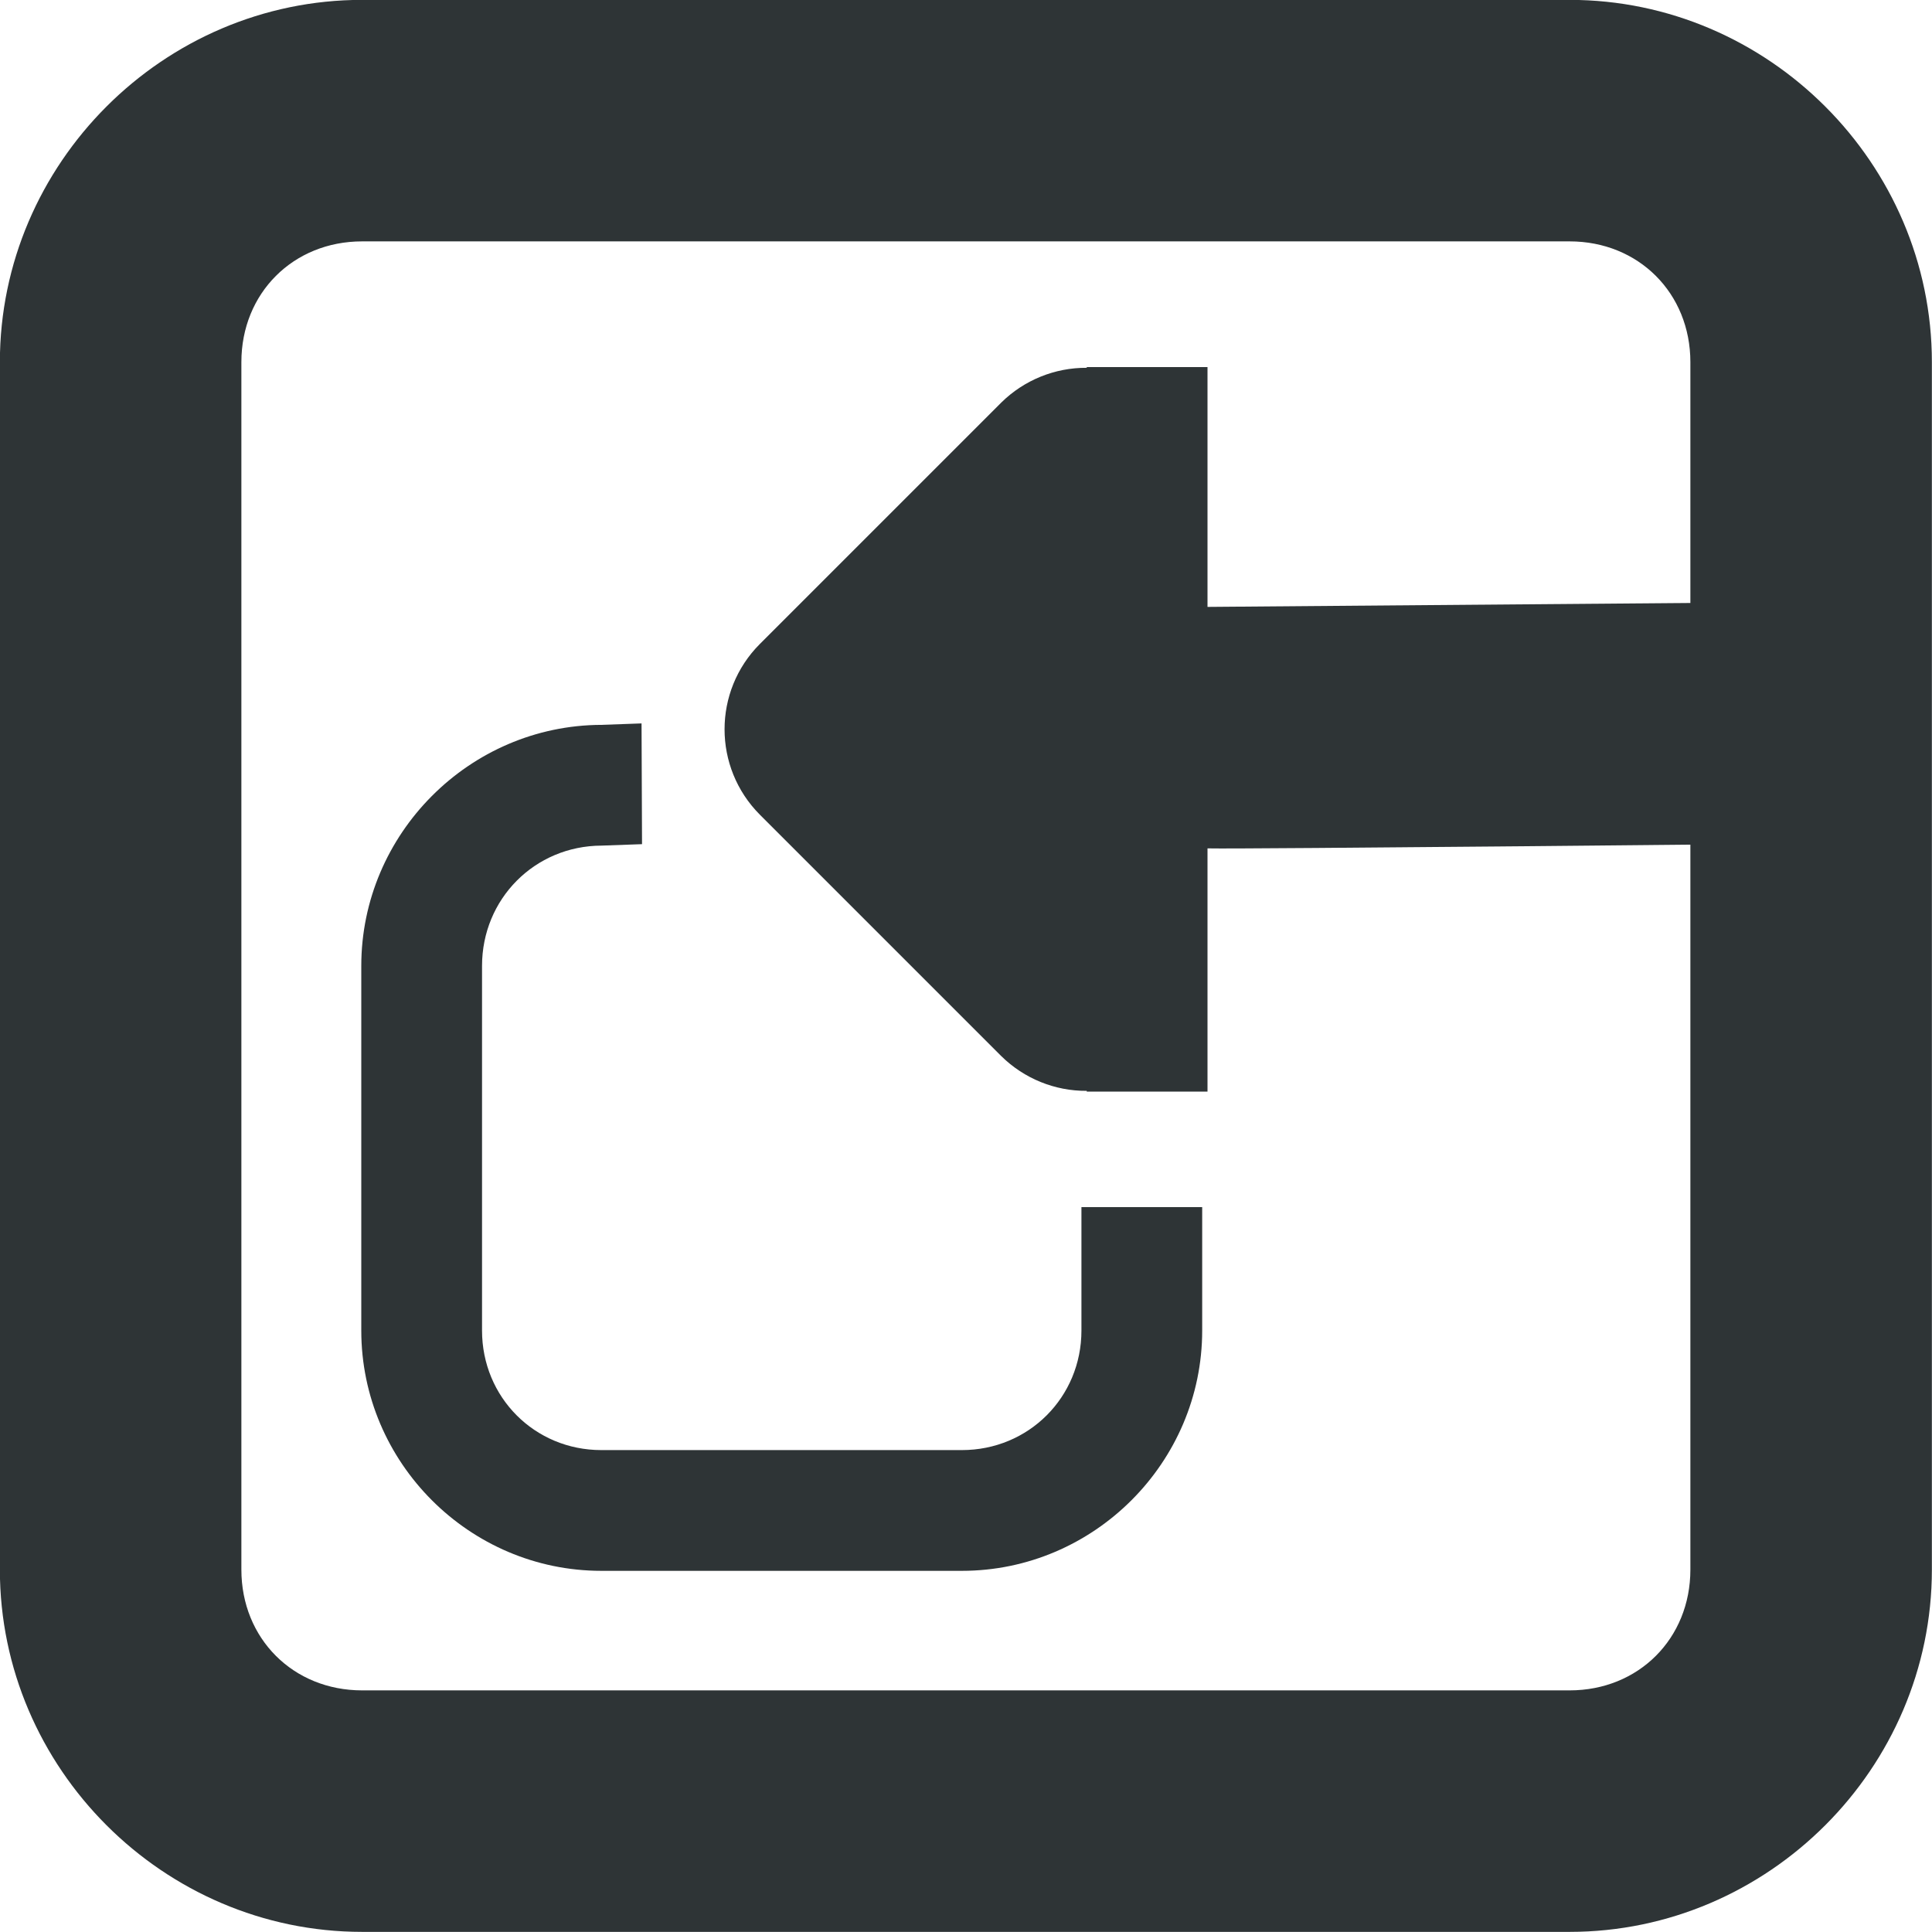 <?xml version="1.0" encoding="UTF-8" standalone="no"?>
<svg
   inkscape:version="1.2 (dc2aedaf03, 2022-05-15)"
   id="svg8"
   version="1.1"
   viewBox="0 0 16 16"
   height="16"
   width="16"
   sodipodi:docname="source-symbols.svg"
   xmlns:inkscape="http://www.inkscape.org/namespaces/inkscape"
   xmlns:sodipodi="http://sodipodi.sourceforge.net/DTD/sodipodi-0.dtd"
   xmlns="http://www.w3.org/2000/svg"
   xmlns:svg="http://www.w3.org/2000/svg"
   xmlns:rdf="http://www.w3.org/1999/02/22-rdf-syntax-ns#"
   xmlns:cc="http://creativecommons.org/ns#"
   xmlns:dc="http://purl.org/dc/elements/1.1/">
  <defs
     id="defs2" />
  <sodipodi:namedview
     units="px"
     borderlayer="true"
     inkscape:showpageshadow="false"
     showgrid="false"
     inkscape:document-rotation="0"
     inkscape:current-layer="layer1"
     inkscape:document-units="px"
     inkscape:cy="560"
     inkscape:cx="400"
     inkscape:zoom="0.35"
     inkscape:pageshadow="2"
     inkscape:pageopacity="0"
     borderopacity="1"
     bordercolor="#383838"
     pagecolor="#ffffff"
     id="base"
     inkscape:pagecheckerboard="1"
     inkscape:deskcolor="#1f1f1f">
    <inkscape:grid
       type="xygrid"
       id="grid15539" />
  </sodipodi:namedview>
  <g
     id="layer1"
     inkscape:groupmode="layer"
     inkscape:label="Layer 1"
     transform="translate(-702)">
    <g
       inkscape:label="task todo plan notes assigned"
       id="g295874"
       style="fill:#222222"
       transform="translate(690.017,-668.005)">
      <title
         id="title295864">task-assigned</title>
      <path
         style="color:#000000;fill:#2e3436;fill-opacity:1;-inkscape-stroke:none"
         d="m 14.982,668.004 c -1.645,0 -3,1.355 -3,3 v 10 c 0,1.645 1.355,3 3,3 h 10 c 1.645,0 3,-1.355 3,-3 v -10 c 0,-1.645 -1.355,-3 -3,-3 z m 0,2 h 10 c 0.571,0 1,0.429 1,1 v 10 c 0,0.571 -0.429,1 -1,1 h -10 c -0.571,0 -1,-0.429 -1,-1 v -10 c 0,-0.571 0.429,-1 1,-1 z"
         id="path295868" />
      <path
         style="fill:#2e3436;fill-opacity:1;fill-rule:nonzero;stroke:none;stroke-width:2;stroke-linecap:round;stroke-linejoin:round;stroke-opacity:1;stop-color:#000000"
         d="m 21.983,671.045 v 1 0.986 h 0.014 l 5.018,-0.041 v 2 c 0,0 -4.784,0.048 -5.018,0.041 h -0.014 v 1.014 1 h -1 v -0.006 c -0.264,0.002 -0.519,-0.102 -0.707,-0.287 l -2,-2 c -0.39,-0.391 -0.39,-1.024 0,-1.414 l 2,-2 c 0.188,-0.185 0.443,-0.289 0.707,-0.287 v -0.006 z"
         id="path295872"
         sodipodi:nodetypes="ccccccccccccccccccc" />
      <path
         style="color:#000000;fill:#2e3436;fill-opacity:1;-inkscape-stroke:none"
         d="m 17.296,673.996 -0.333,0.012 c -1.093,0.004 -1.988,0.903 -1.988,1.996 v 3.02 c 0,1.093 0.895,1.99 1.988,1.99 h 2.986 c 1.093,0 1.99,-0.897 1.99,-1.99 v -1.022 h -1 v 1.022 c 0,0.553 -0.438,0.99 -0.99,0.99 h -2.986 c -0.553,0 -0.988,-0.438 -0.988,-0.99 v -3.02 c 0,-0.554 0.436,-0.994 0.99,-0.996 l 0.335,-0.012 z"
         id="path277520-5"
         sodipodi:nodetypes="ccsssssccsssssccc" />
    </g>
  </g>
</svg>
